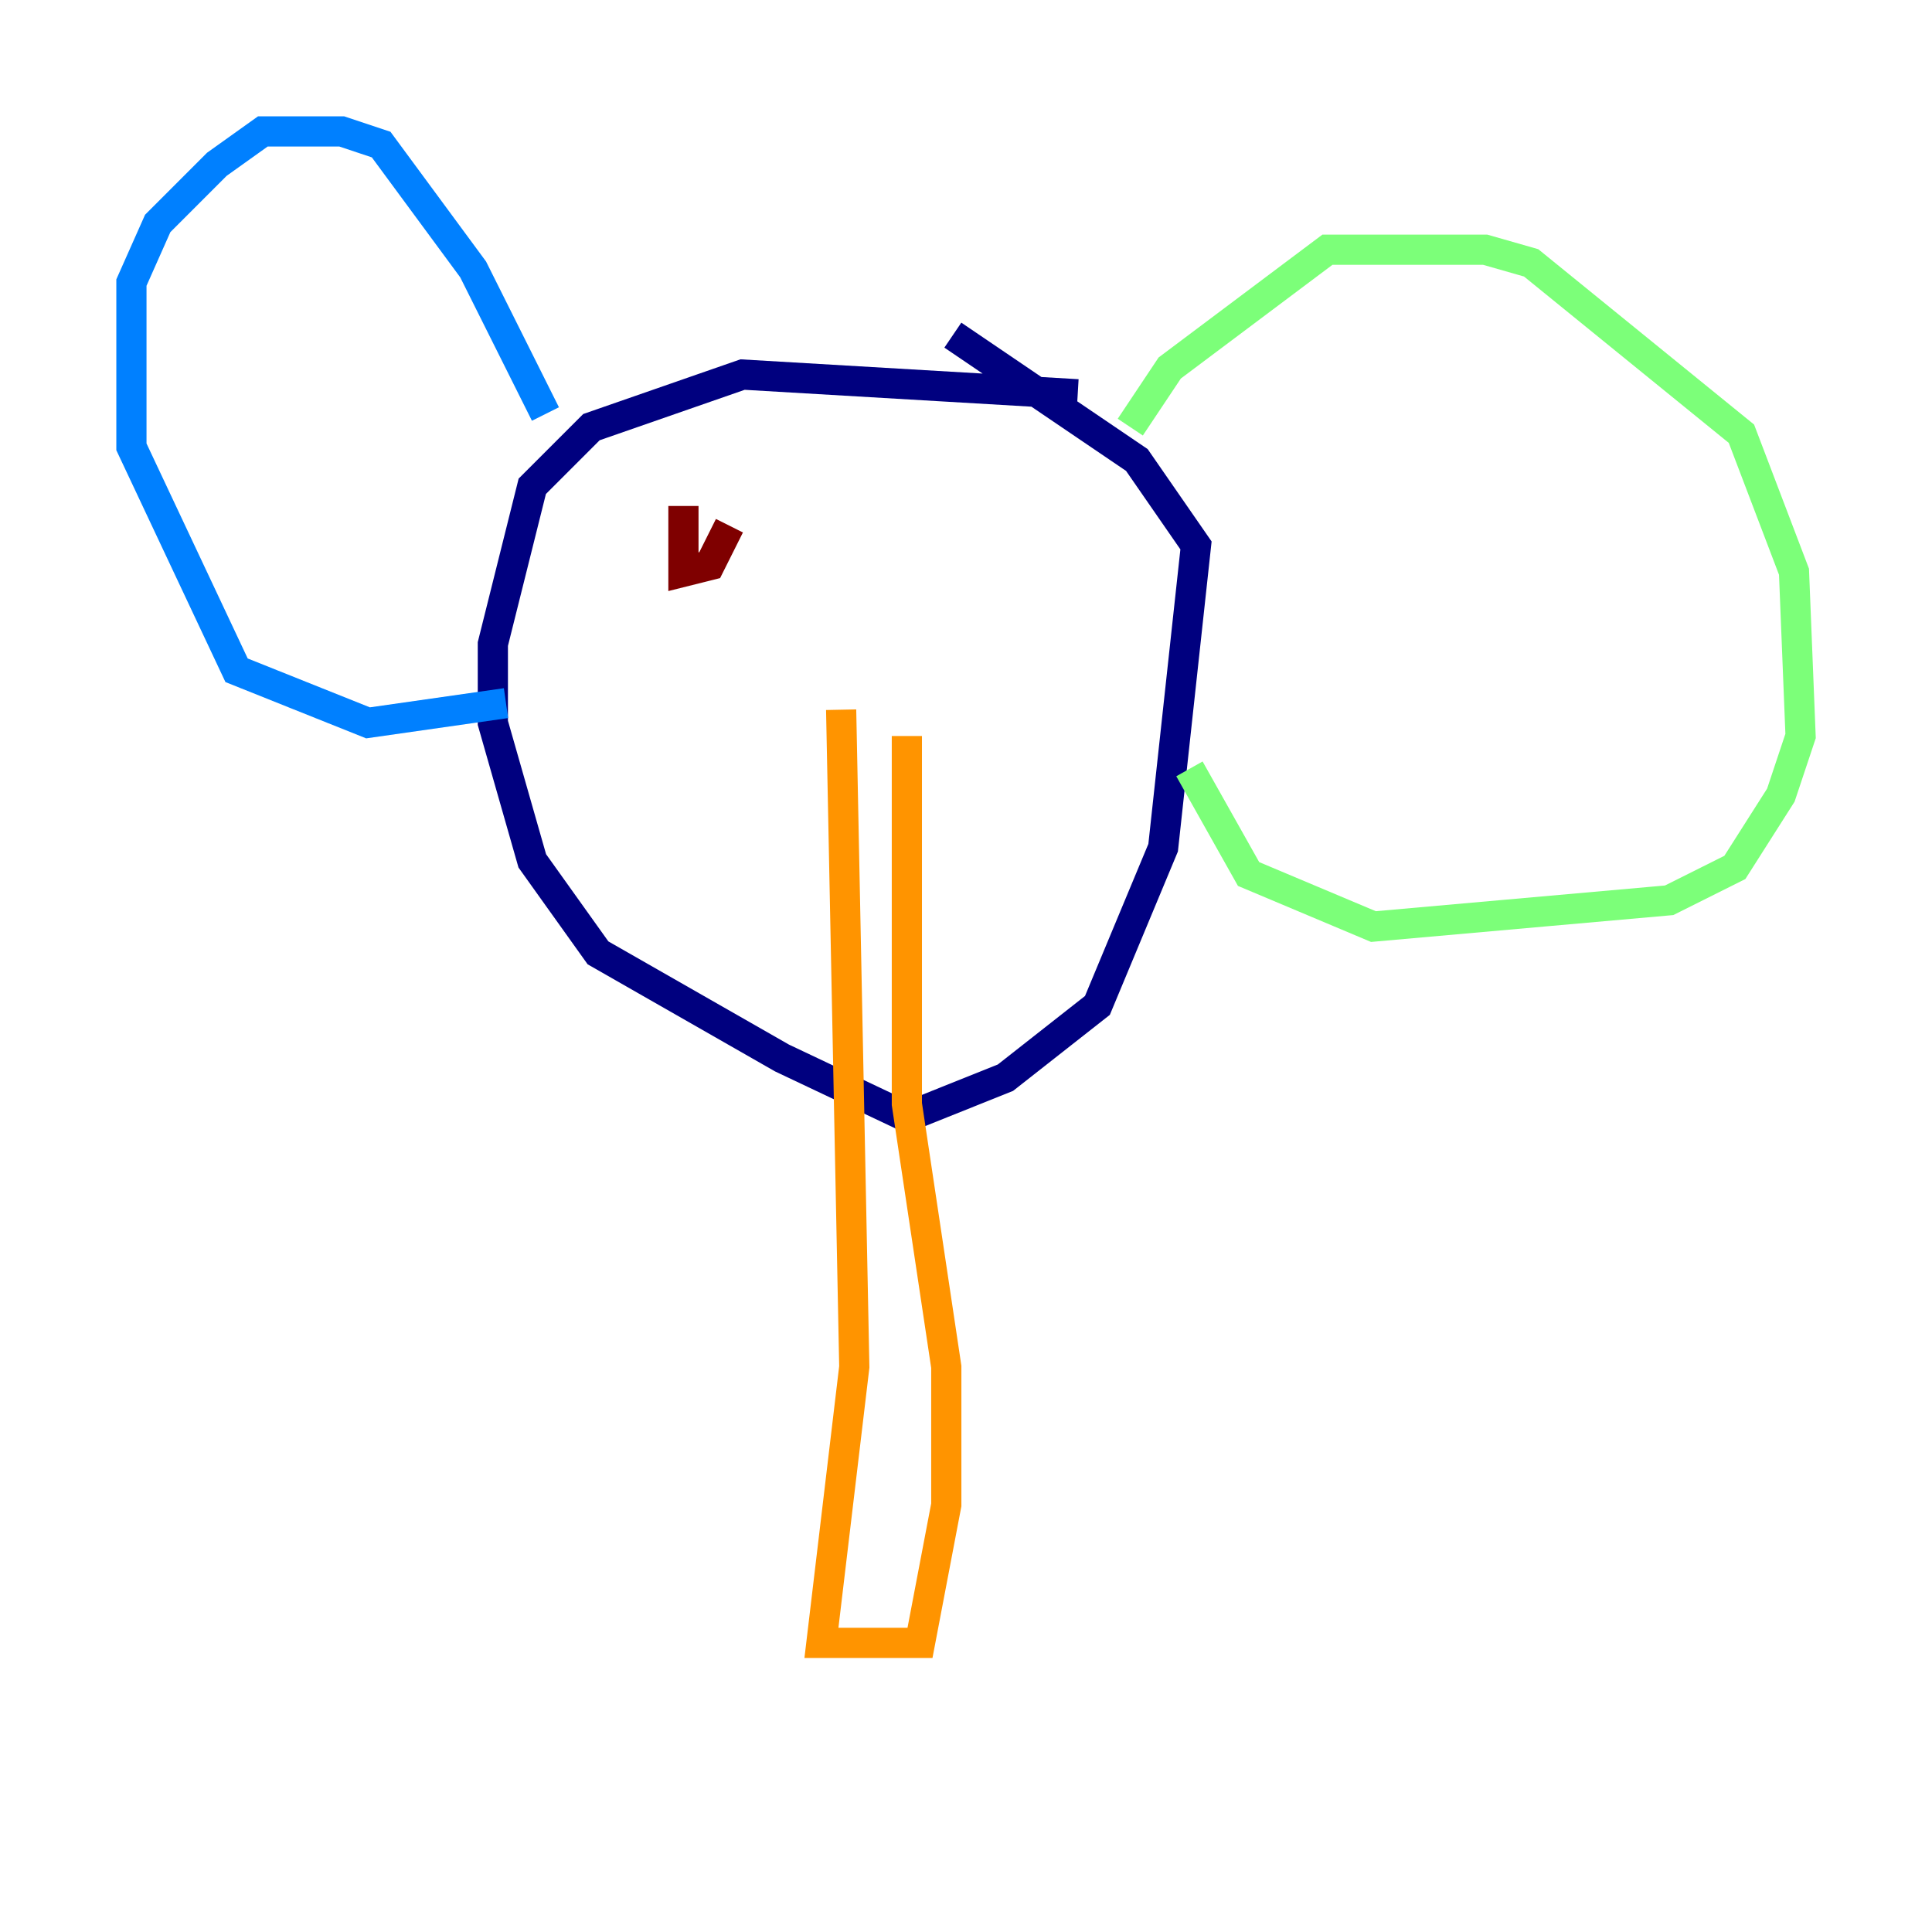 <?xml version="1.0" encoding="utf-8" ?>
<svg baseProfile="tiny" height="128" version="1.2" viewBox="0,0,128,128" width="128" xmlns="http://www.w3.org/2000/svg" xmlns:ev="http://www.w3.org/2001/xml-events" xmlns:xlink="http://www.w3.org/1999/xlink"><defs /><polyline fill="none" points="71.401,26.122 49.197,24.816 39.184,28.299 35.265,32.218 32.653,42.667 32.653,47.891 35.265,57.034 39.619,63.129 51.809,70.095 60.082,74.014 66.612,71.401 72.707,66.612 77.061,56.163 79.238,36.136 75.32,30.476 63.129,22.204" stroke="#00007f" stroke-width="2" /><polyline fill="none" points="36.136,27.429 31.347,17.85 25.252,9.578 22.64,8.707 17.415,8.707 14.367,10.884 10.449,14.803 8.707,18.721 8.707,29.605 15.674,44.408 24.381,47.891 33.524,46.585" stroke="#0080ff" stroke-width="2" /><polyline fill="none" points="74.884,28.299 77.497,24.381 87.946,16.544 98.395,16.544 101.442,17.415 115.374,28.735 118.857,37.878 119.293,48.762 117.986,52.68 114.939,57.469 110.585,59.646 90.993,61.388 82.721,57.905 78.803,50.939" stroke="#7cff79" stroke-width="2" /><polyline fill="none" points="55.728,47.02 56.599,90.558 54.422,108.844 60.952,108.844 62.694,99.701 62.694,90.558 60.082,73.143 60.082,48.762" stroke="#ff9400" stroke-width="2" /><polyline fill="none" points="45.279,33.524 45.279,37.878 47.02,37.442 48.327,34.83" stroke="#7f0000" stroke-width="2" /></svg>